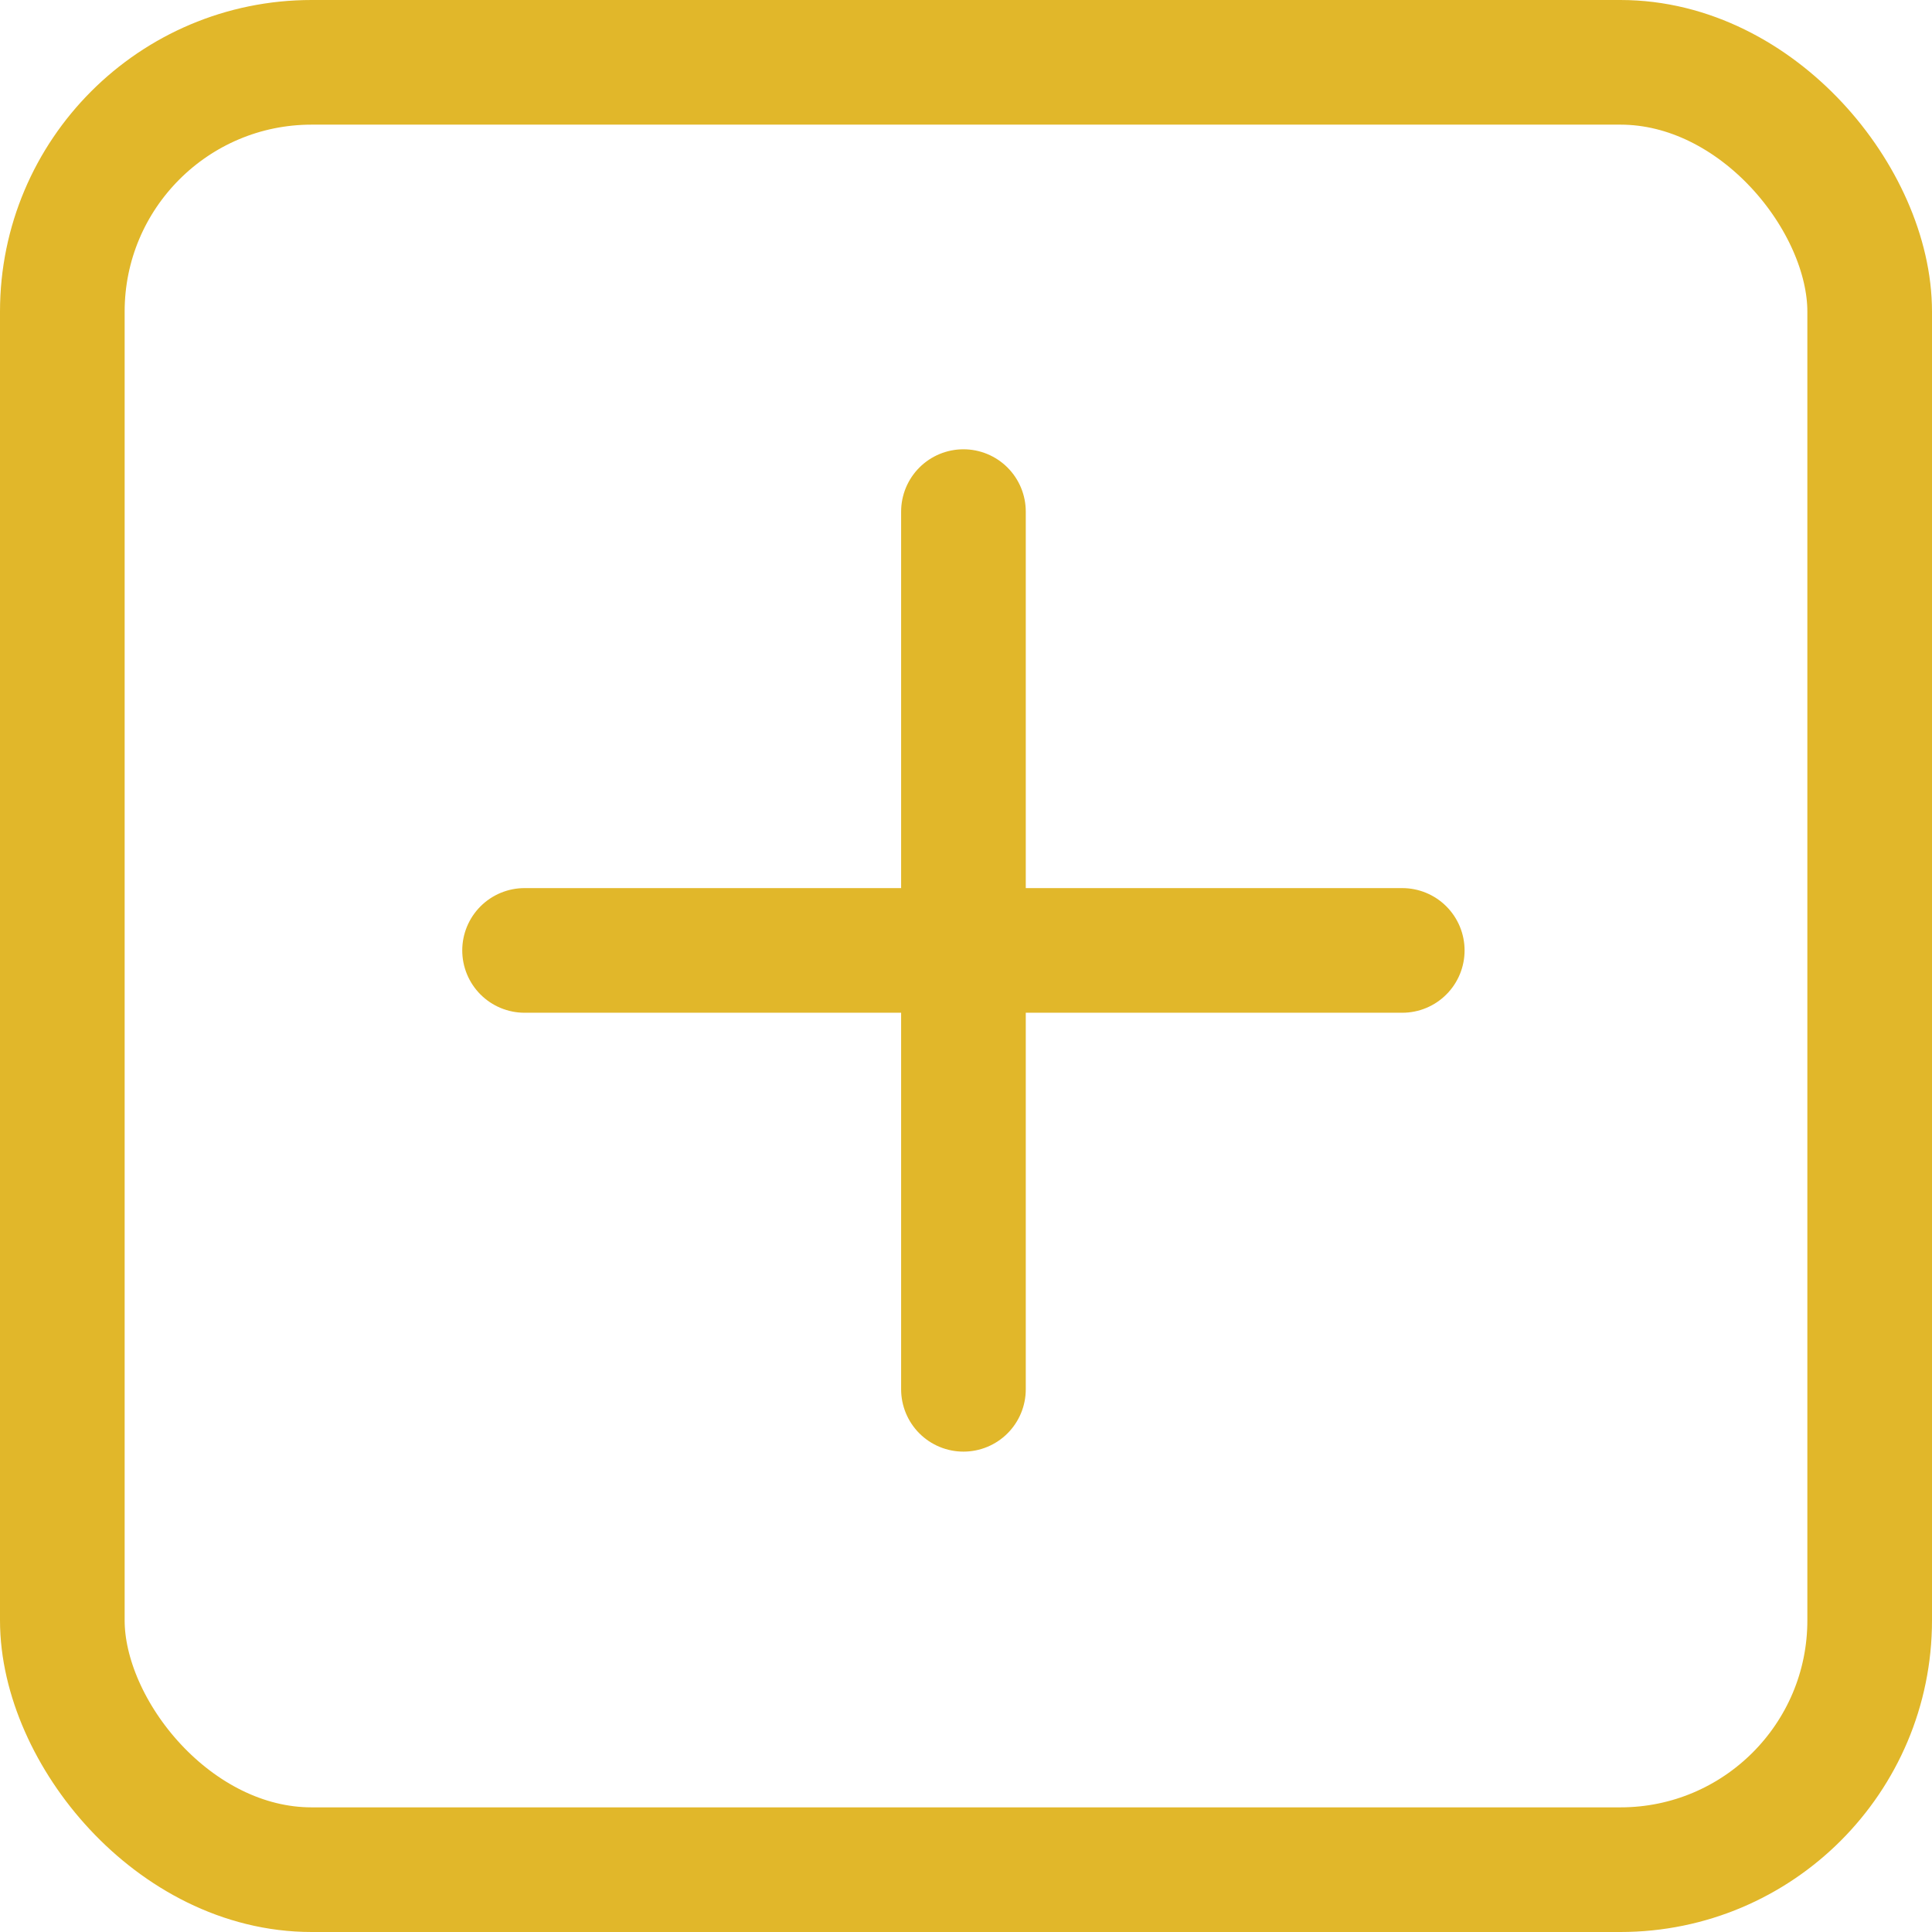 <svg xmlns="http://www.w3.org/2000/svg" width="31" height="31" viewBox="0 0 31 31">
  <g id="add_car_icon_h" data-name="add car icon h" transform="translate(-42 -235)">
    <g id="Rectangle_17" data-name="Rectangle 17" transform="translate(42 235)" fill="none" stroke="#e1b72a" stroke-width="2">
      <rect width="31" height="31" rx="5" stroke="none"/>
      <rect x="1" y="1" width="29" height="29" rx="4" fill="none"/>
    </g>
    <g id="Group_1" data-name="Group 1" transform="translate(8.417 9.104)">
      <line id="Line_12" data-name="Line 12" y2="14.083" transform="translate(56.083 241.146) rotate(90)" fill="none" stroke="#e1b72a" stroke-linecap="round" stroke-width="2"/>
      <line id="Line_16" data-name="Line 16" y2="14.083" transform="translate(49.042 234.105)" fill="none" stroke="#e1b72a" stroke-linecap="round" stroke-width="2"/>
    </g>
  </g>
</svg>

